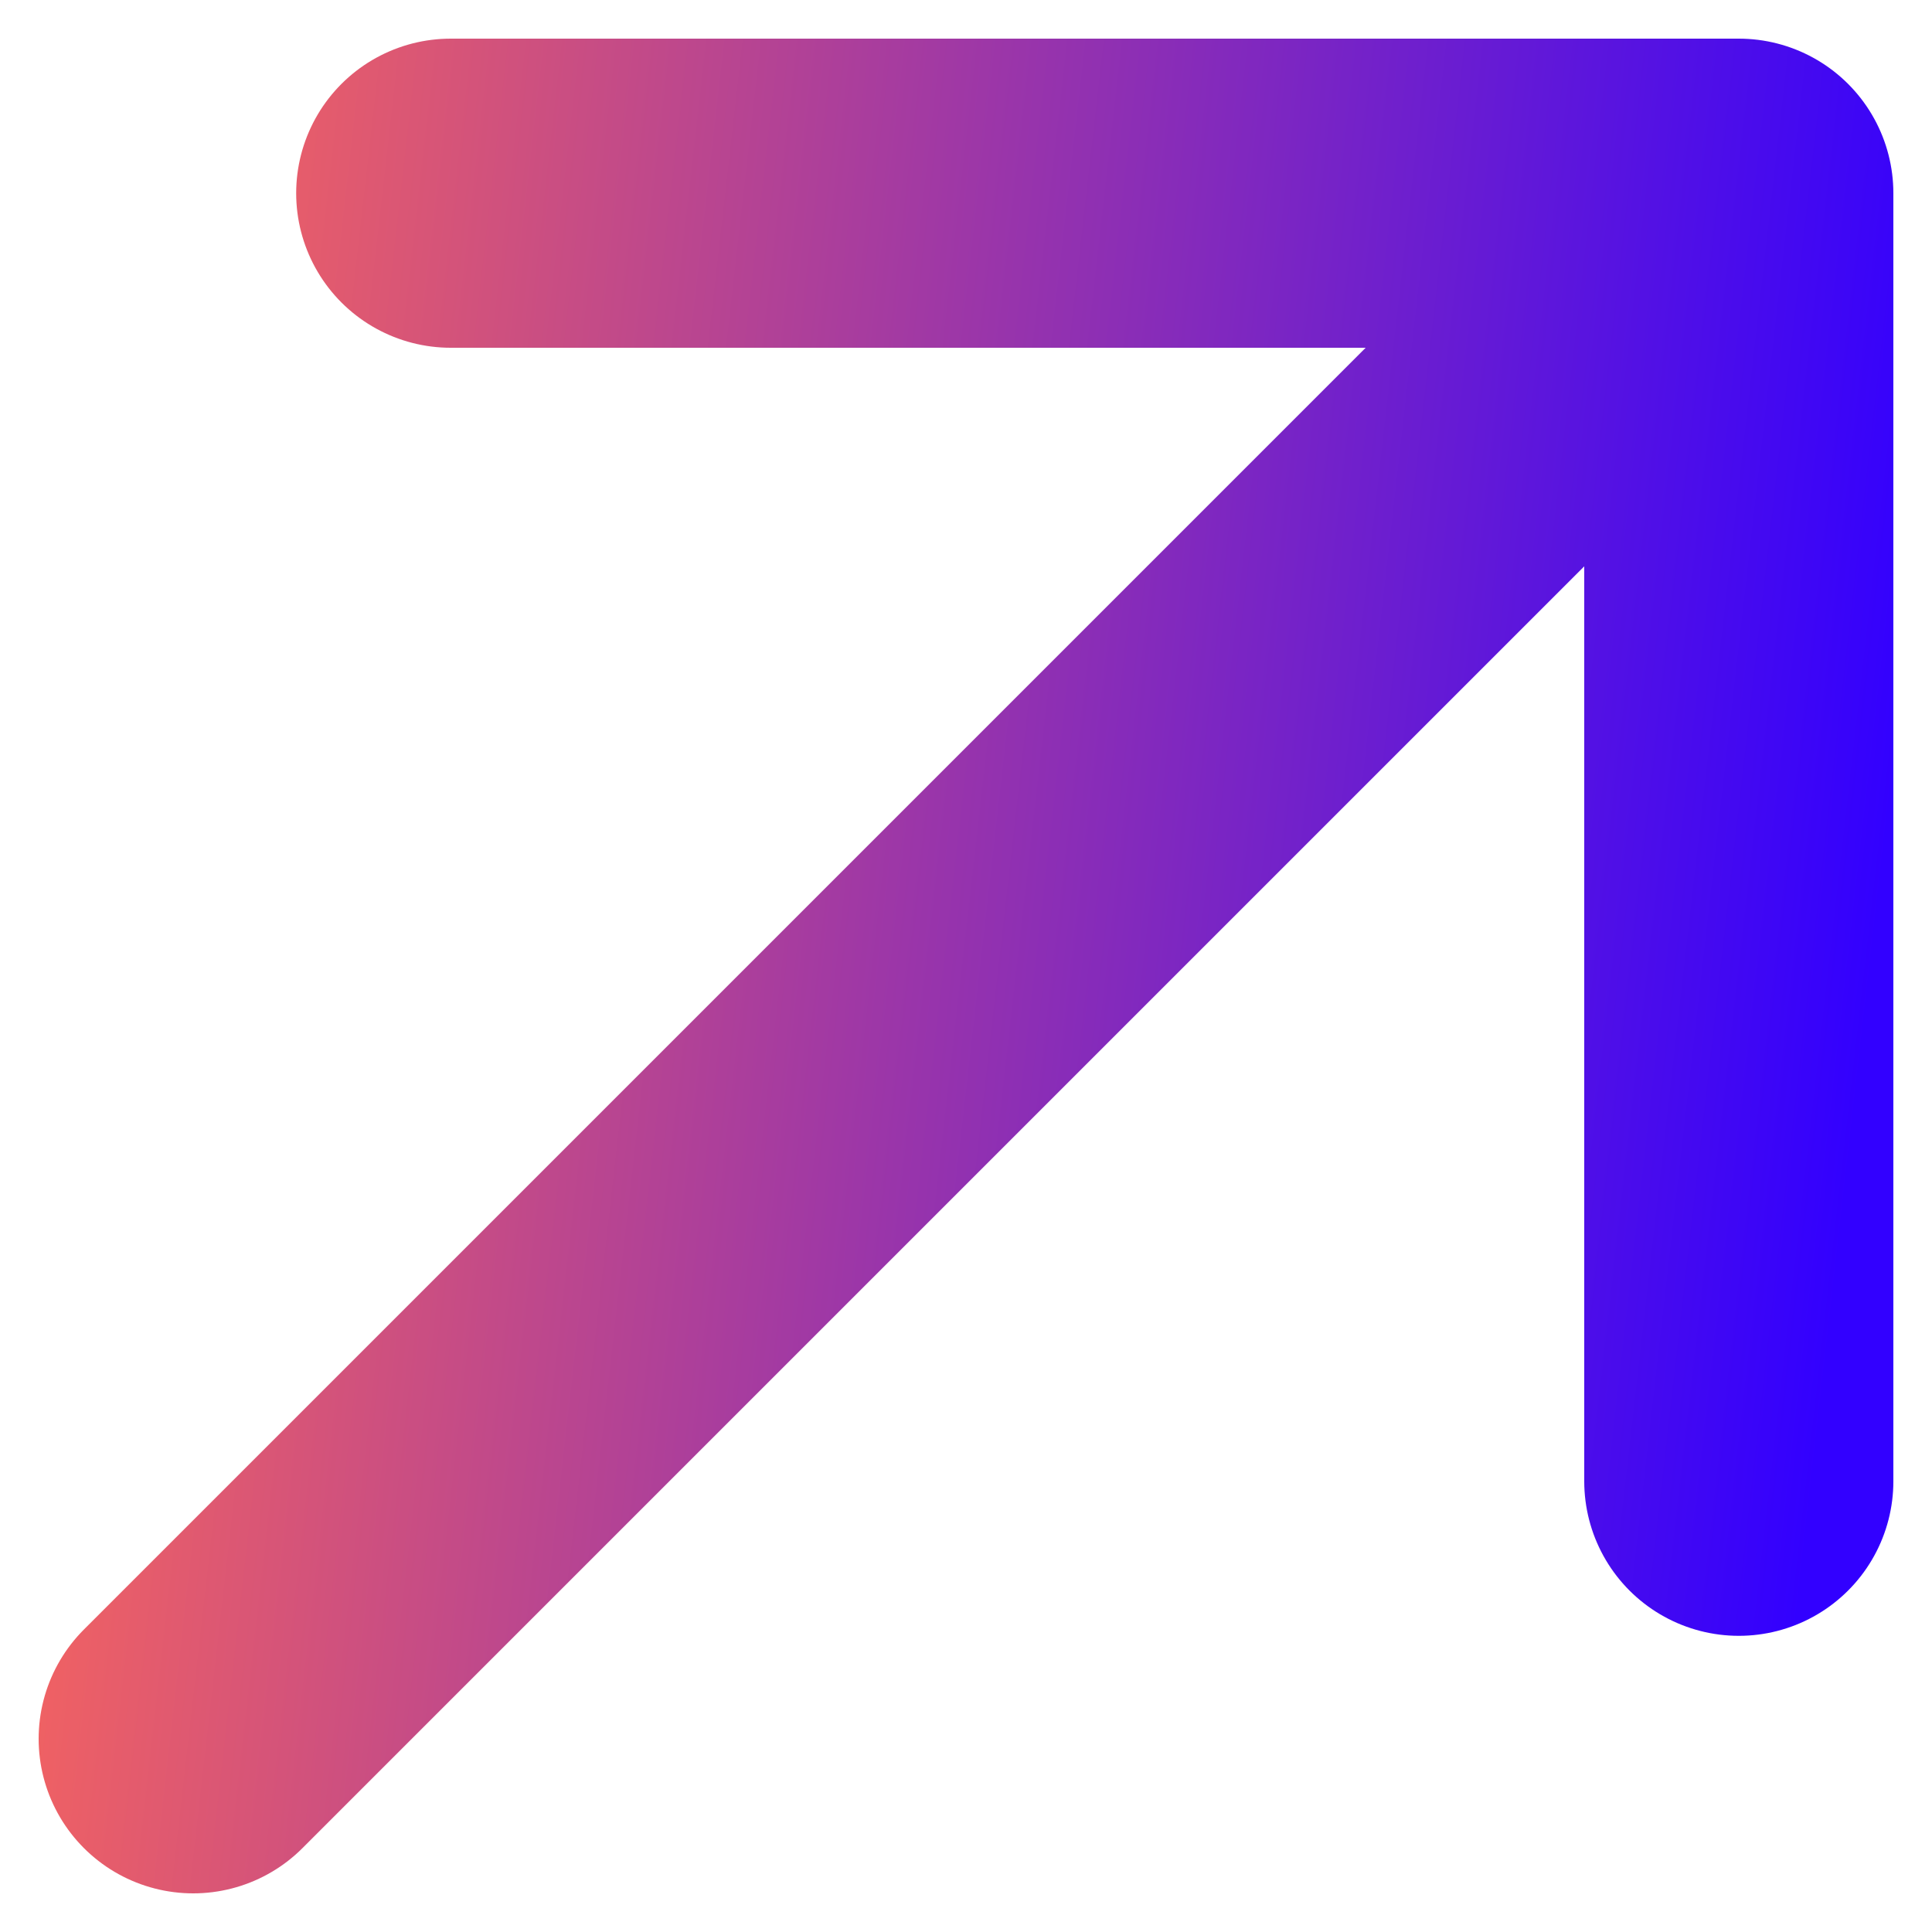 <svg xmlns="http://www.w3.org/2000/svg" width="10" height="10" viewBox="0 0 10 10" fill="none"><path d="M2.333 1H9V7.667M9 1L1 9L9 1Z" stroke="url(#paint0_linear_1763_323)" stroke-width="1.6" stroke-linecap="round" stroke-linejoin="round"></path><defs><linearGradient id="paint0_linear_1763_323" x1="1" y1="1" x2="10.034" y2="2.027" gradientUnits="userSpaceOnUse"><stop stop-color="#F16262"></stop><stop offset="1" stop-color="#3200FF"></stop></linearGradient></defs></svg>